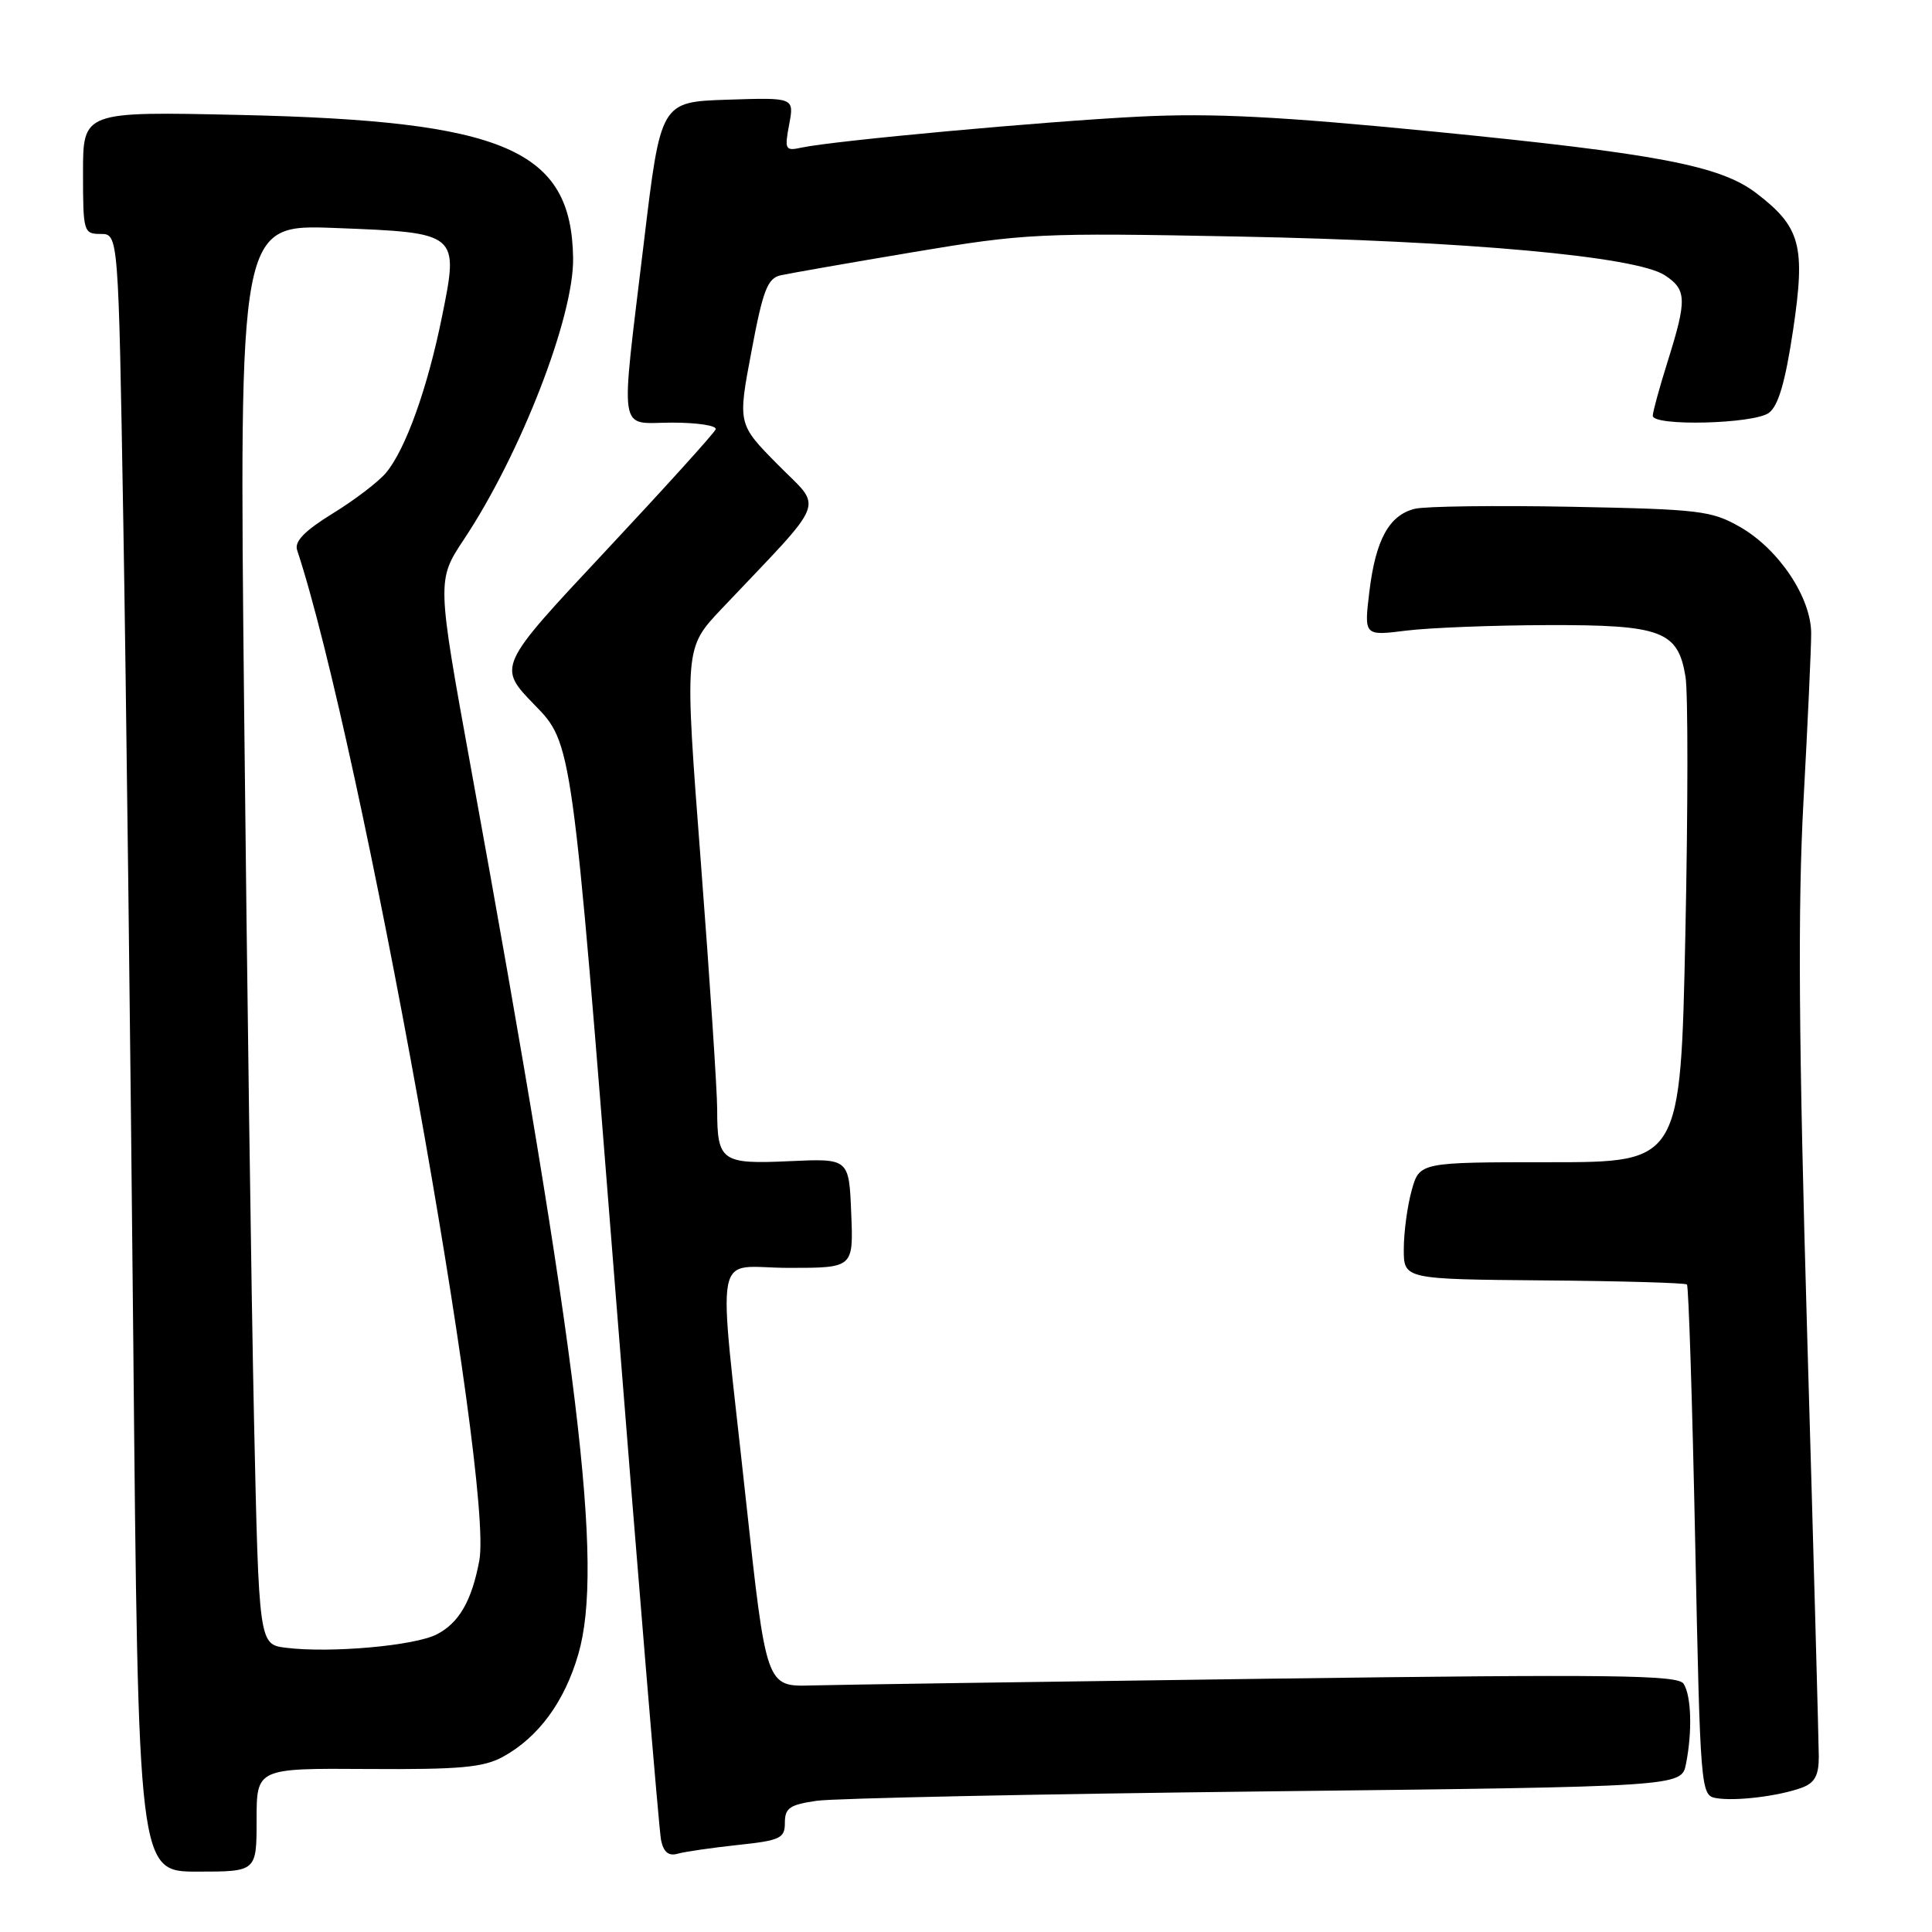 <?xml version="1.0" encoding="UTF-8" standalone="no"?>
<!DOCTYPE svg PUBLIC "-//W3C//DTD SVG 1.1//EN" "http://www.w3.org/Graphics/SVG/1.1/DTD/svg11.dtd" >
<svg xmlns="http://www.w3.org/2000/svg" xmlns:xlink="http://www.w3.org/1999/xlink" version="1.1" viewBox="0 0 256 256">
 <g >
 <path fill="currentColor"
d=" M 34.00 241.15 C 34.00 234.30 34.00 234.30 48.75 234.40 C 60.93 234.48 64.05 234.20 66.63 232.79 C 71.34 230.21 74.80 225.51 76.63 219.19 C 80.02 207.54 76.76 180.61 62.39 101.70 C 57.88 76.89 57.88 76.89 61.48 71.46 C 69.00 60.14 76.06 41.94 75.94 34.20 C 75.72 19.79 66.92 16.01 31.75 15.23 C 11.00 14.77 11.00 14.77 11.00 22.89 C 11.00 30.73 11.08 31.00 13.34 31.00 C 15.69 31.00 15.69 31.00 16.34 69.25 C 16.70 90.29 17.29 139.11 17.66 177.75 C 18.32 248.00 18.32 248.00 26.16 248.00 C 34.00 248.00 34.00 248.00 34.00 241.15 Z  M 97.75 244.47 C 103.41 243.87 104.00 243.59 104.00 241.51 C 104.00 239.57 104.66 239.12 108.25 238.61 C 110.59 238.28 137.32 237.72 167.65 237.37 C 222.80 236.74 222.80 236.74 223.40 233.74 C 224.25 229.48 224.12 224.73 223.09 223.11 C 222.35 221.94 213.75 221.83 167.85 222.44 C 137.96 222.84 110.80 223.24 107.51 223.33 C 101.52 223.50 101.52 223.50 98.81 198.50 C 95.09 164.08 94.35 168.00 104.54 168.00 C 113.09 168.00 113.09 168.00 112.79 160.75 C 112.50 153.50 112.50 153.50 104.63 153.86 C 95.59 154.28 95.03 153.88 95.03 147.00 C 95.03 144.53 94.05 129.76 92.86 114.19 C 90.69 85.88 90.69 85.88 95.60 80.69 C 109.83 65.67 109.06 67.64 103.09 61.59 C 97.75 56.19 97.75 56.19 99.57 46.57 C 101.09 38.45 101.70 36.87 103.44 36.48 C 104.57 36.23 112.47 34.84 121.00 33.41 C 135.84 30.92 137.67 30.83 164.00 31.34 C 194.28 31.93 216.77 33.97 220.59 36.47 C 223.50 38.38 223.55 39.67 220.99 47.84 C 219.89 51.33 219.00 54.59 219.00 55.09 C 219.00 56.51 232.37 56.18 234.38 54.71 C 235.64 53.79 236.56 50.63 237.60 43.70 C 239.26 32.53 238.59 30.08 232.70 25.58 C 227.92 21.94 219.62 20.36 189.92 17.43 C 169.45 15.42 160.69 14.97 151.00 15.45 C 138.40 16.08 110.46 18.64 106.20 19.56 C 104.05 20.03 103.94 19.83 104.57 16.49 C 105.24 12.92 105.24 12.92 96.39 13.21 C 87.55 13.50 87.55 13.50 85.33 32.00 C 82.17 58.35 81.81 56.00 89.08 56.00 C 92.43 56.00 95.02 56.40 94.83 56.89 C 94.65 57.38 88.06 64.66 80.20 73.06 C 65.90 88.33 65.90 88.33 70.85 93.42 C 75.81 98.50 75.81 98.50 81.46 170.00 C 84.57 209.32 87.33 242.54 87.59 243.81 C 87.92 245.41 88.59 245.97 89.78 245.63 C 90.73 245.36 94.31 244.84 97.75 244.47 Z  M 238.75 236.88 C 240.46 236.25 241.00 235.26 241.00 232.77 C 240.99 230.97 240.31 205.95 239.47 177.17 C 238.33 137.92 238.21 120.18 238.97 106.17 C 239.53 95.90 239.99 85.90 239.99 83.95 C 240.00 79.20 235.72 72.79 230.59 69.84 C 226.79 67.66 225.22 67.48 208.20 67.15 C 198.14 66.96 188.81 67.08 187.46 67.42 C 184.06 68.27 182.28 71.52 181.45 78.38 C 180.74 84.26 180.74 84.26 186.33 83.56 C 189.41 83.18 197.80 82.85 204.98 82.83 C 220.19 82.78 222.34 83.59 223.34 89.68 C 223.68 91.78 223.67 107.11 223.32 123.75 C 222.68 154.00 222.68 154.00 205.39 154.00 C 188.09 154.00 188.09 154.00 187.05 157.75 C 186.48 159.81 186.01 163.30 186.01 165.50 C 186.00 169.50 186.00 169.50 204.57 169.66 C 214.79 169.74 223.32 169.99 223.53 170.20 C 223.75 170.42 224.24 185.74 224.62 204.25 C 225.30 237.35 225.35 237.91 227.41 238.26 C 229.96 238.70 235.70 238.00 238.75 236.88 Z  M 37.91 218.34 C 34.31 217.90 34.31 217.90 33.66 188.20 C 33.31 171.86 32.72 129.52 32.35 94.11 C 31.68 29.72 31.68 29.72 44.40 30.21 C 60.83 30.84 60.82 30.84 58.56 41.99 C 56.64 51.48 53.73 59.57 51.14 62.66 C 50.14 63.85 46.97 66.27 44.08 68.04 C 40.37 70.33 38.99 71.74 39.37 72.89 C 47.84 98.49 65.47 196.33 63.51 206.79 C 62.51 212.12 60.83 215.04 57.88 216.56 C 54.96 218.07 43.80 219.07 37.91 218.34 Z "/>
</g>
</svg>